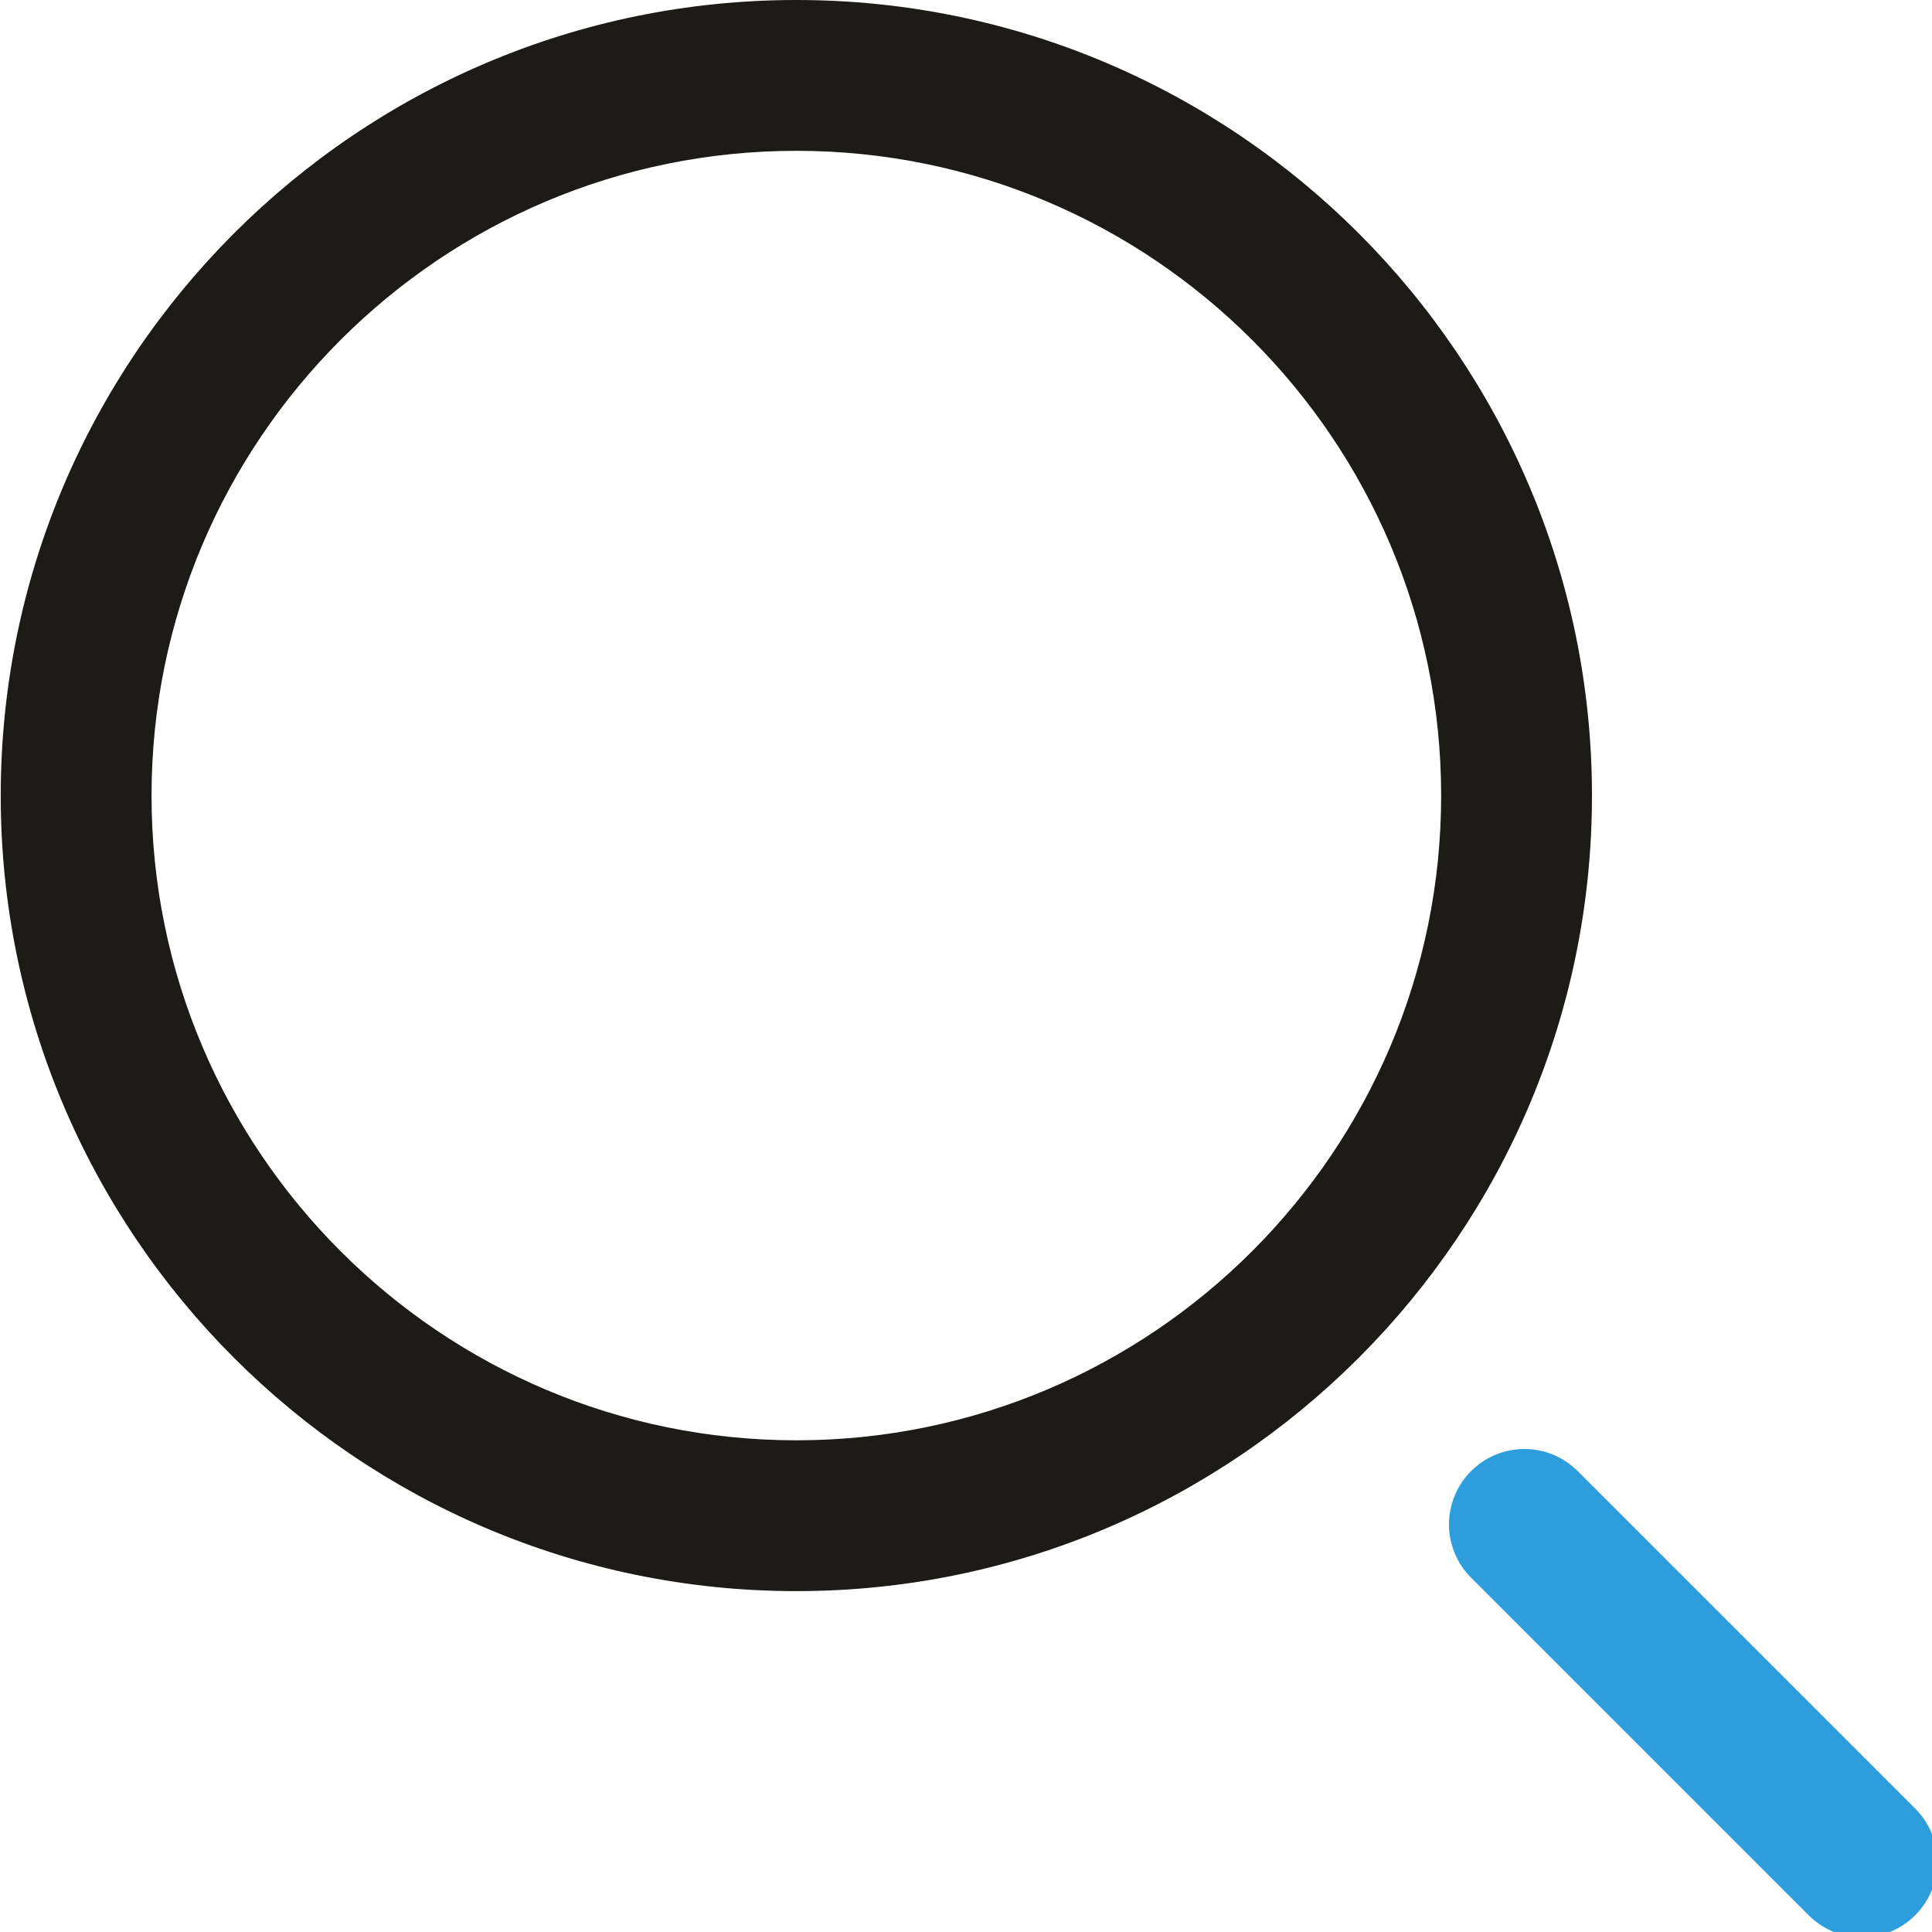 <svg viewBox="0 0 16 16" fill="none" xmlns="http://www.w3.org/2000/svg" id="icon-search">
<g clip-path="url(#clip0)">
<path d="M6.595 13.177C2.962 13.177 0.006 10.222 0.006 6.589C0.006 2.956 2.962 0 6.595 0C10.228 0 13.184 2.956 13.184 6.589C13.184 10.222 10.228 13.177 6.595 13.177ZM6.595 1.249C3.651 1.249 1.255 3.644 1.255 6.589C1.255 9.533 3.651 11.928 6.595 11.928C9.539 11.928 11.935 9.533 11.935 6.589C11.935 3.644 9.539 1.249 6.595 1.249Z" fill="#1C1B17"/>
<path d="M15.861 14.978C16.105 15.222 16.105 15.617 15.861 15.861C15.739 15.983 15.579 16.044 15.419 16.044C15.259 16.044 15.1 15.983 14.978 15.861L12.183 13.066C11.939 12.822 11.939 12.427 12.183 12.183C12.427 11.939 12.822 11.939 13.066 12.183L15.861 14.978Z" fill="#2E9DDC"/>
</g>
<defs>
<clipPath id="clip0">
<rect width="16" height="16" fill="white"/>
</clipPath>
</defs>
</svg>
